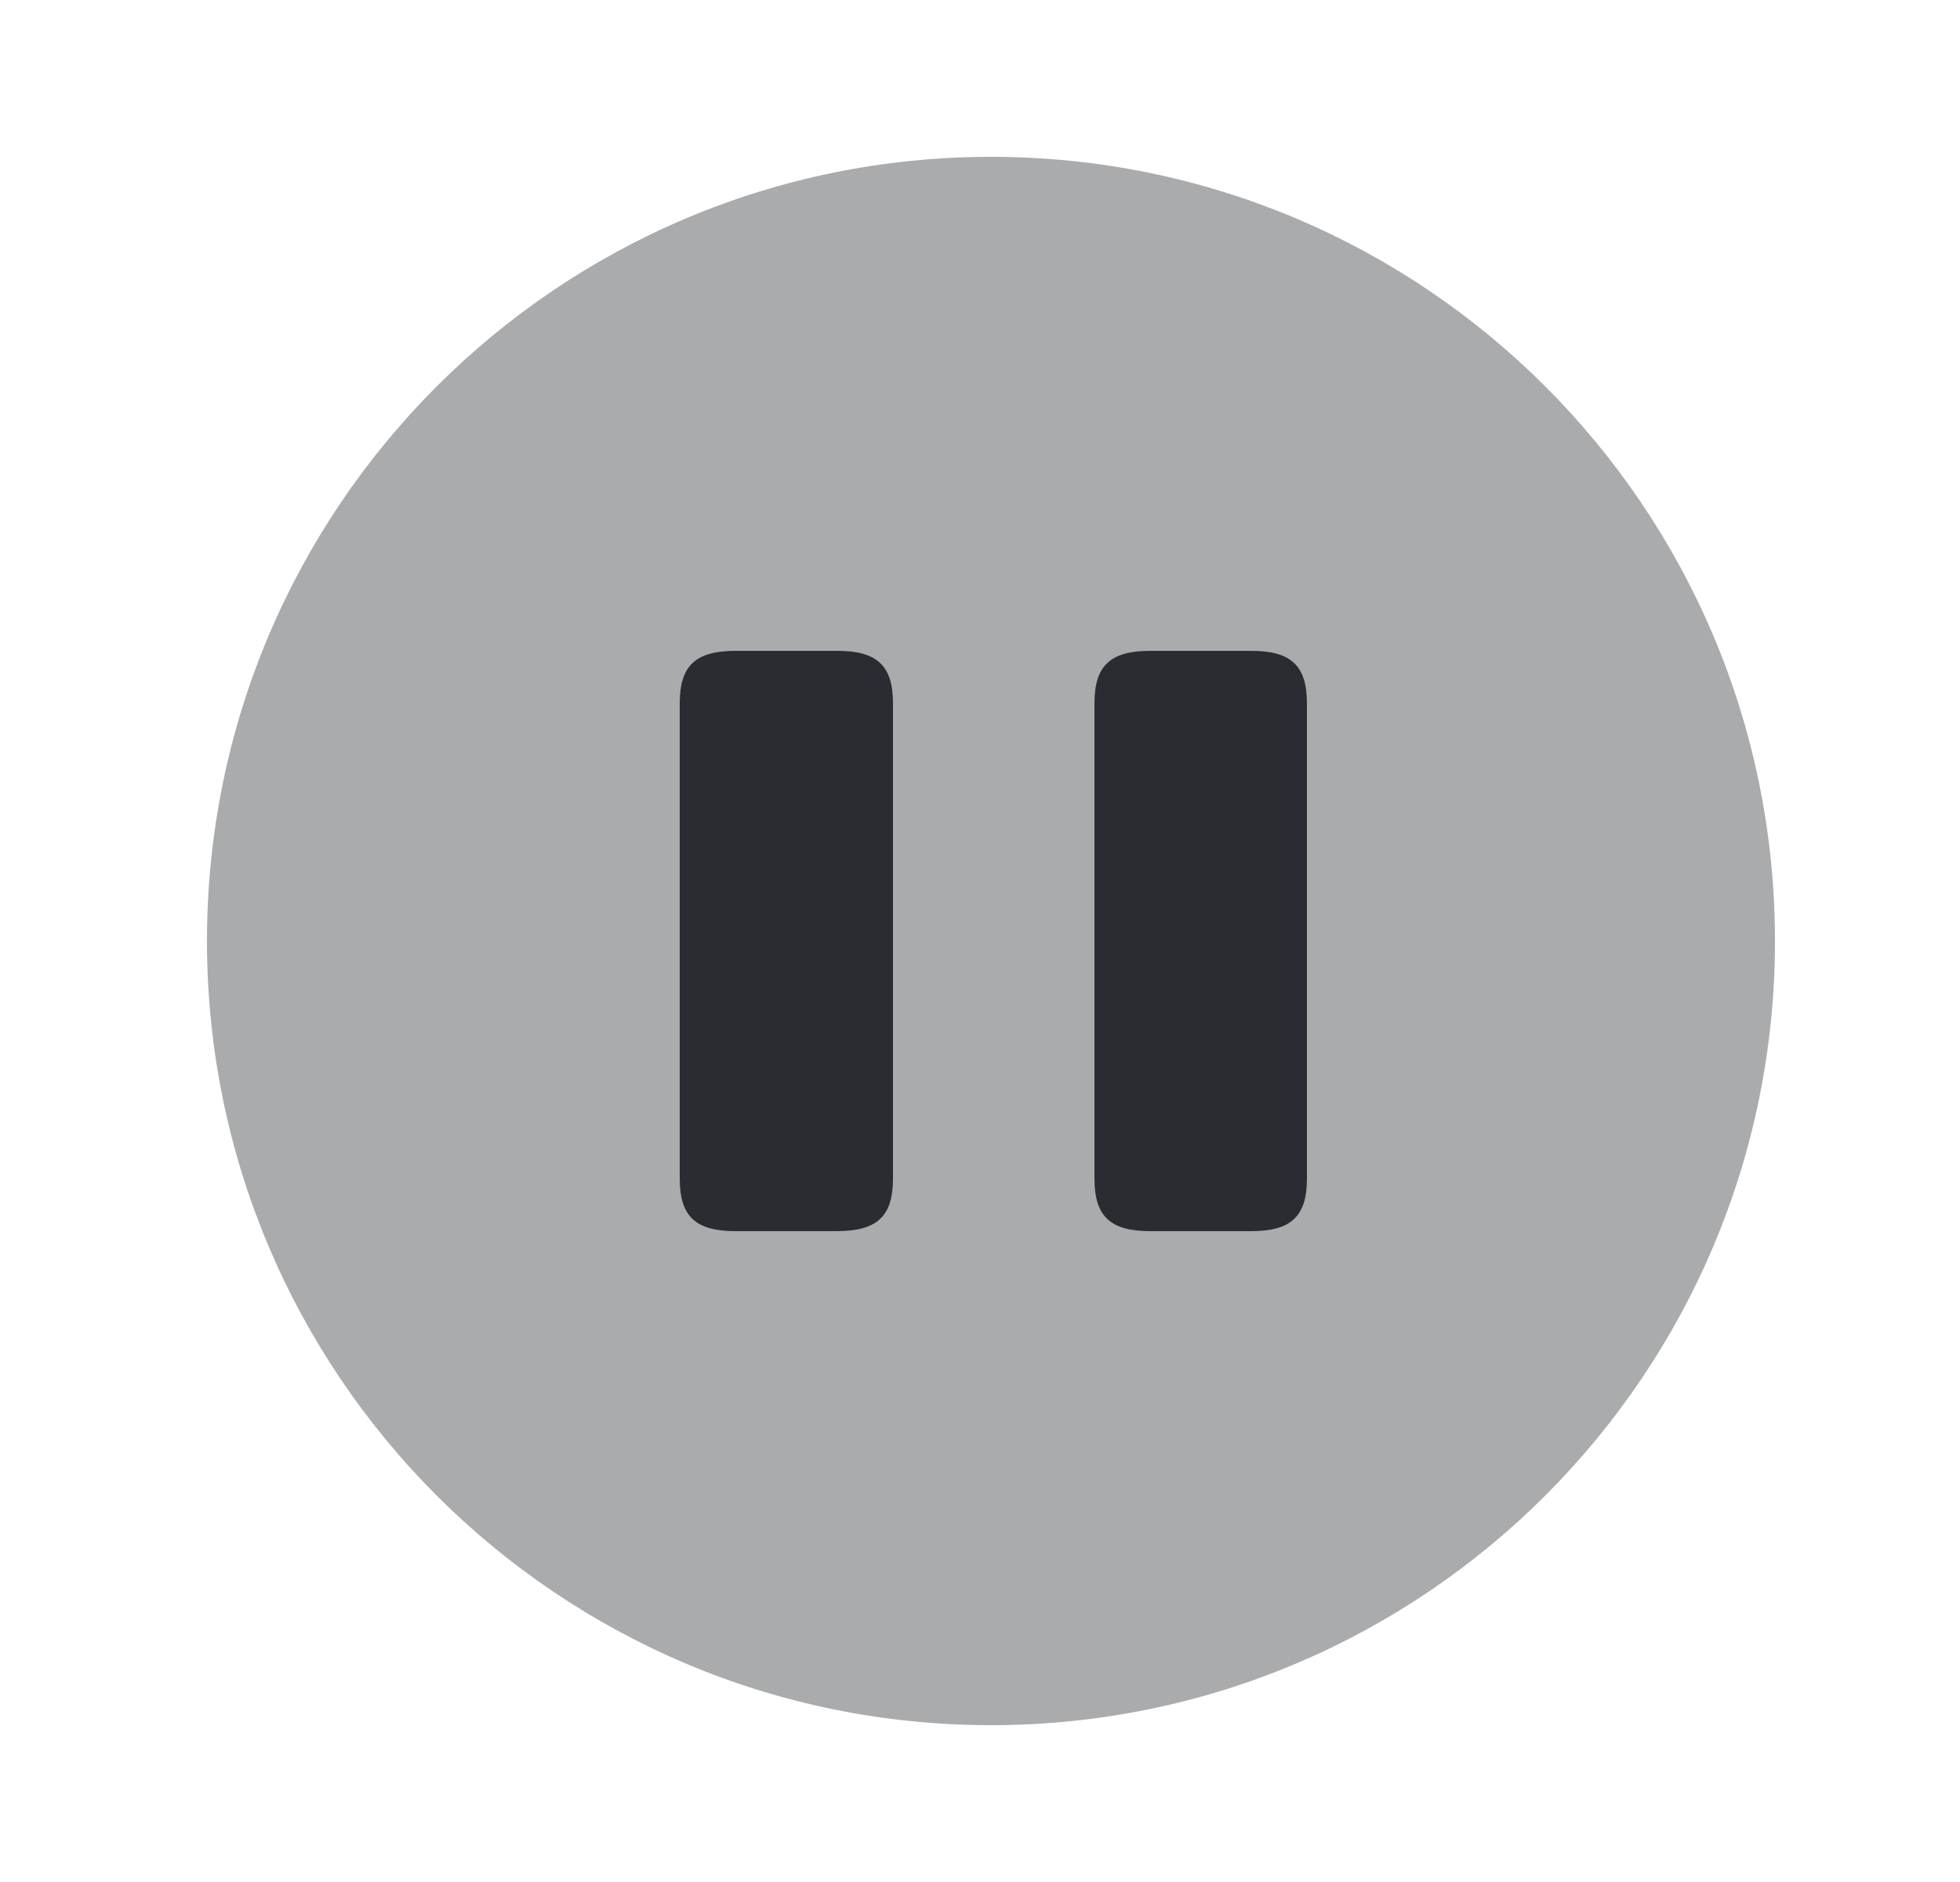 <svg width="25" height="24" viewBox="0 0 25 24" fill="none" xmlns="http://www.w3.org/2000/svg">
<path opacity="0.4" d="M12.64 22C18.163 22 22.64 17.523 22.64 12C22.64 6.477 18.163 2 12.64 2C7.117 2 2.64 6.477 2.64 12C2.64 17.523 7.117 22 12.64 22Z" fill="#292D32"/>
<path d="M11.39 15.03V8.97C11.39 8.49 11.19 8.3 10.68 8.3H9.38C8.87 8.3 8.67 8.49 8.67 8.97V15.03C8.67 15.51 8.87 15.7 9.38 15.7H10.67C11.19 15.7 11.39 15.51 11.39 15.03Z" fill="#292D32"/>
<path d="M16.67 15.03V8.97C16.67 8.49 16.47 8.3 15.96 8.3H14.67C14.16 8.3 13.96 8.49 13.96 8.97V15.03C13.96 15.51 14.16 15.7 14.67 15.7H15.96C16.47 15.7 16.67 15.51 16.67 15.03Z" fill="#292D32"/>
</svg>
